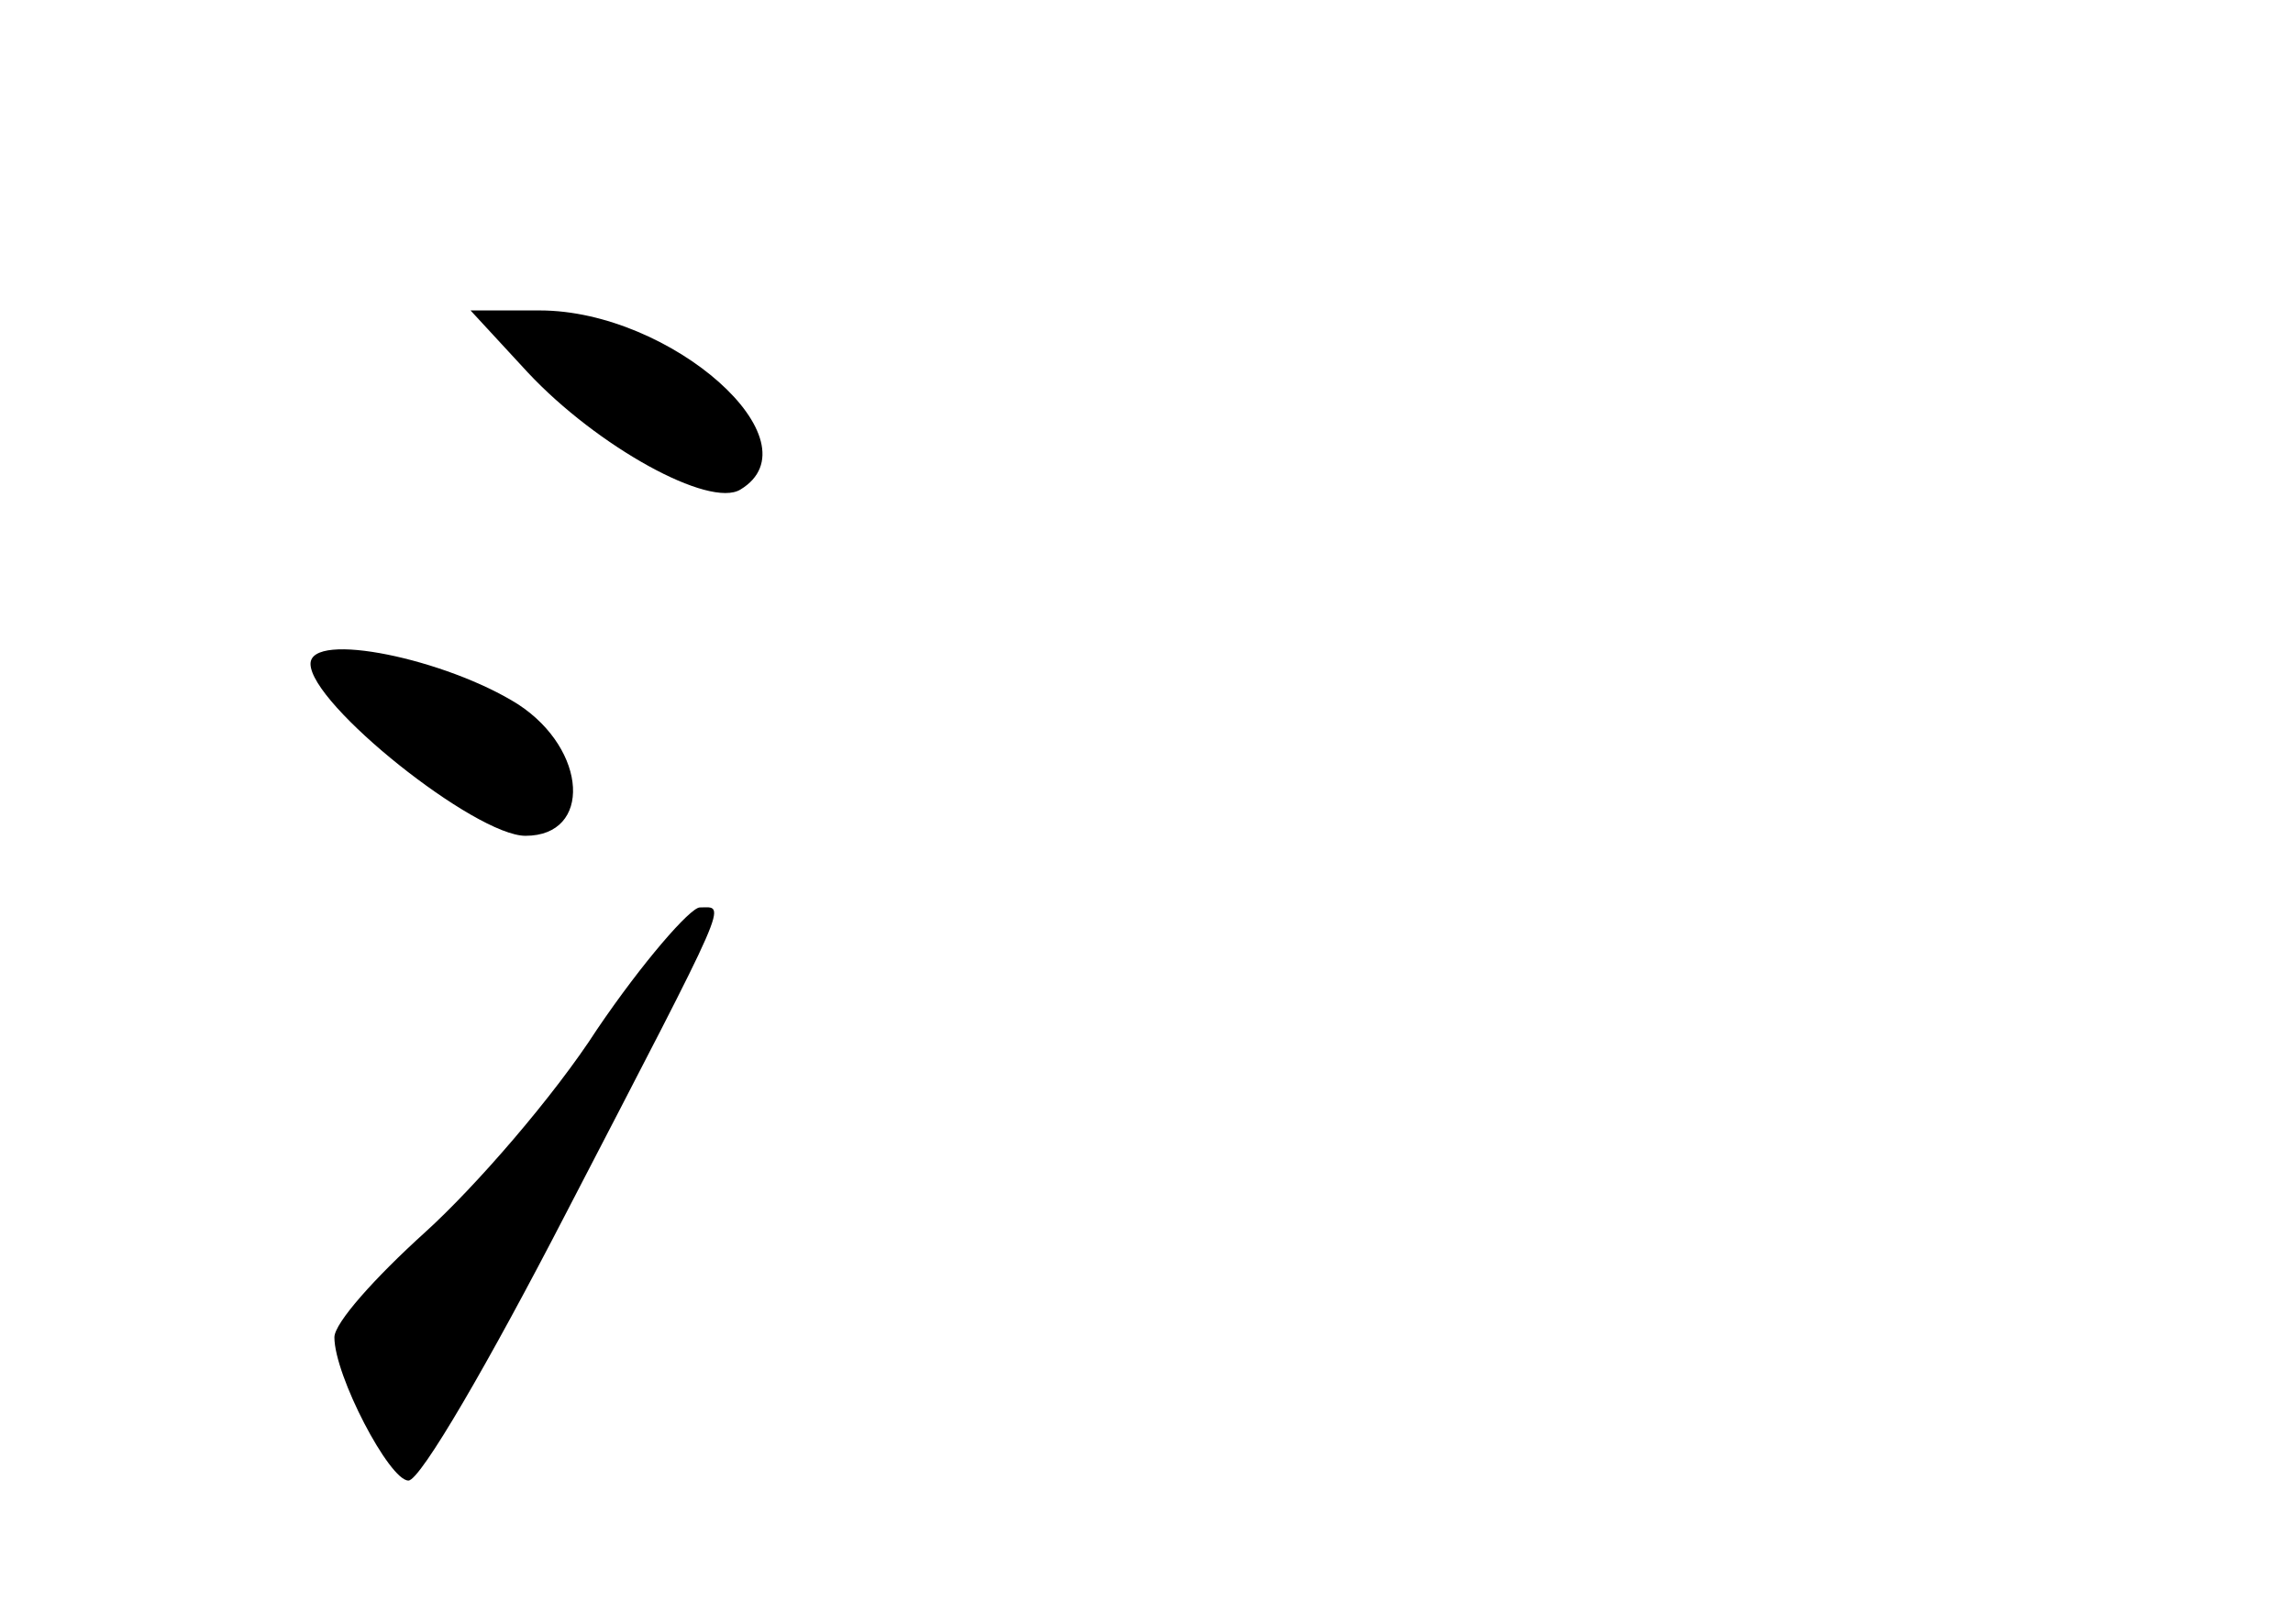 <?xml version="1.0" standalone="no"?>
<!DOCTYPE svg PUBLIC "-//W3C//DTD SVG 20010904//EN"
 "http://www.w3.org/TR/2001/REC-SVG-20010904/DTD/svg10.dtd">
<svg version="1.0" xmlns="http://www.w3.org/2000/svg"
 width="96pt" height="68pt" viewBox="0 0 96 68"
 preserveAspectRatio="xMidYMid meet">
<g transform="translate(0,68) scale(0.1,-0.1)"
fill="#000000" stroke="none">
<path d="M221 524 c29 -31 76 -57 89 -49 33 20 -29 75 -84 75 l-29 0 24 -26z"/>
<path d="M130 402 c0 -17 69 -72 90 -72 28 0 26 36 -3 55 -30 19 -87 31 -87
17z"/>
<path d="M250 249 c-18 -28 -51 -66 -72 -85 -21 -19 -38 -38 -38 -44 0 -16 23
-60 31 -60 5 0 34 50 66 112 70 135 67 128 56 128 -4 0 -24 -23 -43 -51z"/>
</g>
</svg>
